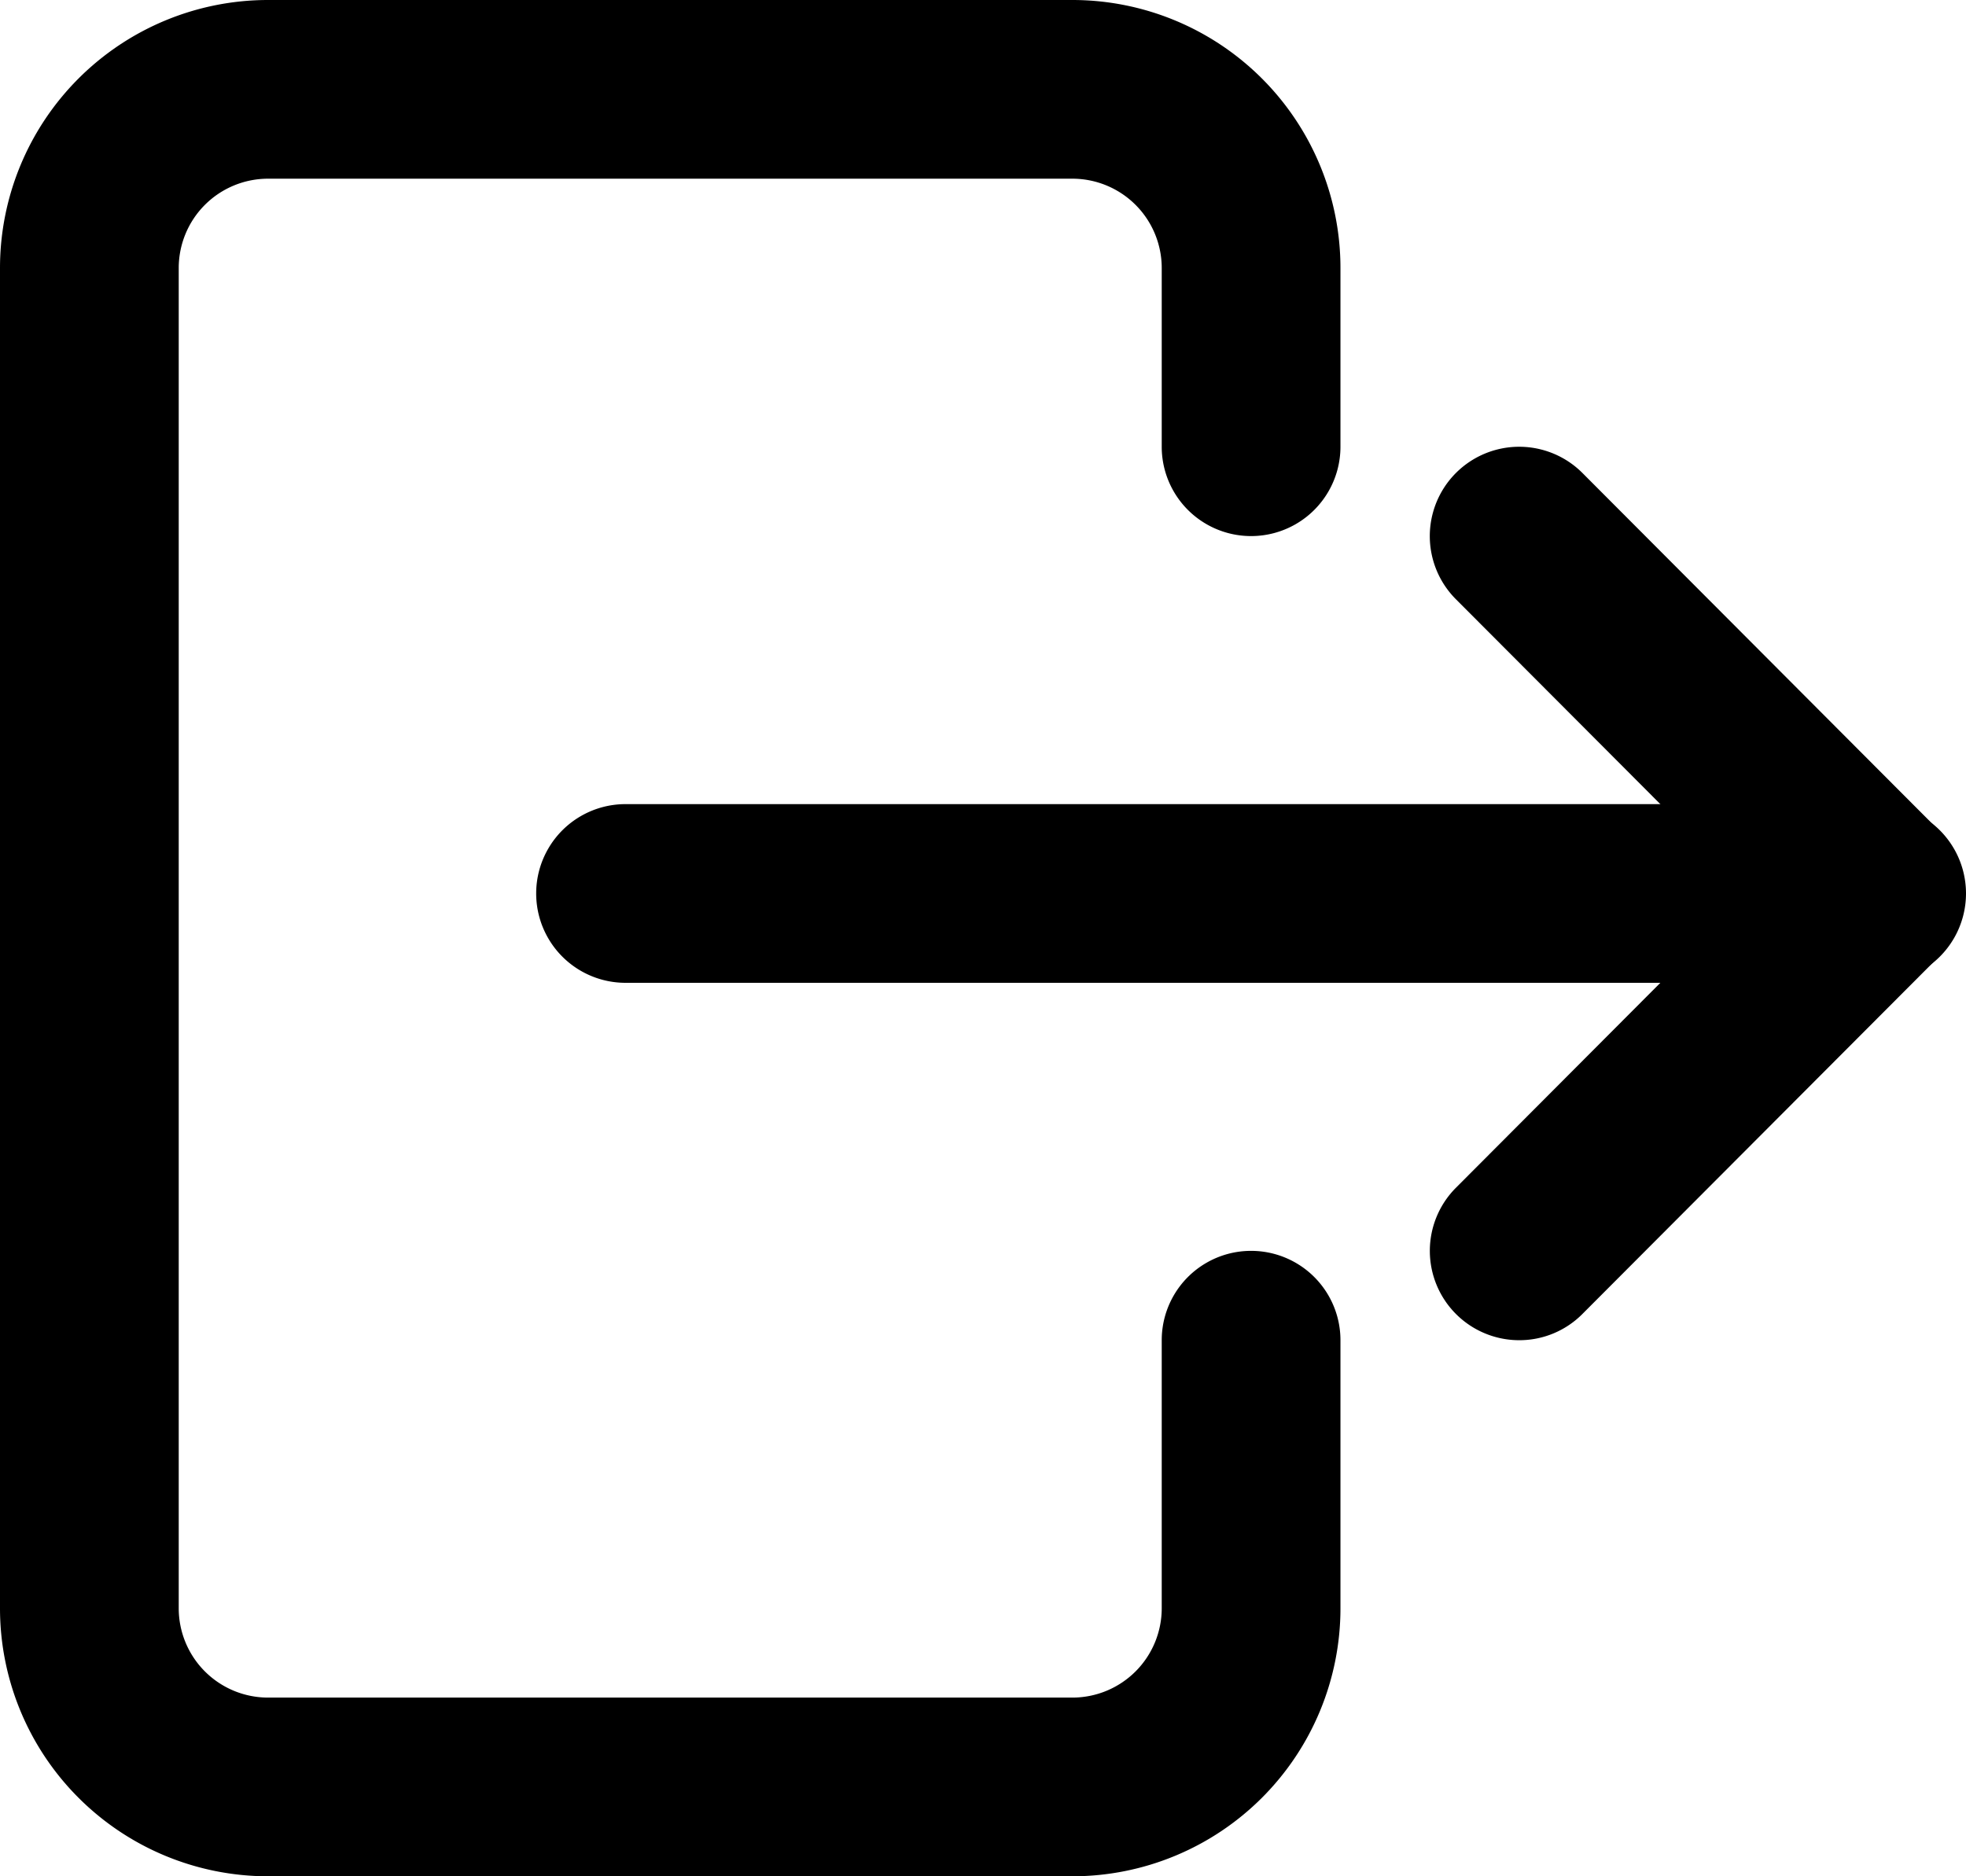 <svg xmlns="http://www.w3.org/2000/svg" xmlns:xlink="http://www.w3.org/1999/xlink" xmlns:svgjs="http://svgjs.com/svgjs" version="1.1" x="0" y="0" style="enable-background:new 0 0 512 512" xml:space="preserve" class="" viewBox="1 2 22 21"><g><g xmlns="http://www.w3.org/2000/svg" id="Layer_2" data-name="Layer 2"><path d="M8,13a1,1,0,0,1,0-2H22a1,1,0,0,1,0,2Z" fill="#000000" data-original="#000000" class=""/><path d="M22,12.75H8a.75.75,0,0,1,0-1.5H22a.75.75,0,0,1,0,1.5Z" fill="#000000" data-original="#000000" class=""/><path d="M18,17a1,1,0,0,1-.708-1.706L20.577,12,17.292,8.707a1,1,0,1,1,1.416-1.413l3.989,4a1,1,0,0,1,0,1.413l-3.99,4A.994.994,0,0,1,18,17Z" fill="#000000" data-original="#000000" class=""/><path d="M18,16.75a.75.75,0,0,1-.531-1.28L20.93,12,17.469,8.53a.75.75,0,0,1,1.062-1.059l3.99,4a.751.751,0,0,1,0,1.06l-3.99,4A.748.748,0,0,1,18,16.75Z" fill="#000000" data-original="#000000" class=""/><path d="M4,23a3,3,0,0,1-3-3V5A3,3,0,0,1,4,2h9a3,3,0,0,1,3,3V7a1,1,0,0,1-2,0V5a1,1,0,0,0-1-1H4A1,1,0,0,0,3,5V20a1,1,0,0,0,1,1h9a1,1,0,0,0,1-1V17a1,1,0,0,1,2,0v3a3,3,0,0,1-3,3Z" fill="#000000" data-original="#000000" class=""/><path d="M13,22.75H4A2.752,2.752,0,0,1,1.25,20V5A2.752,2.752,0,0,1,4,2.25h9A2.752,2.752,0,0,1,15.75,5V7a.75.75,0,0,1-1.5,0V5A1.252,1.252,0,0,0,13,3.75H4A1.252,1.252,0,0,0,2.75,5V20A1.252,1.252,0,0,0,4,21.25h9A1.252,1.252,0,0,0,14.25,20V17a.75.75,0,0,1,1.5,0v3A2.752,2.752,0,0,1,13,22.75Z" fill="#000000" data-original="#000000" class=""/></g></g></svg>